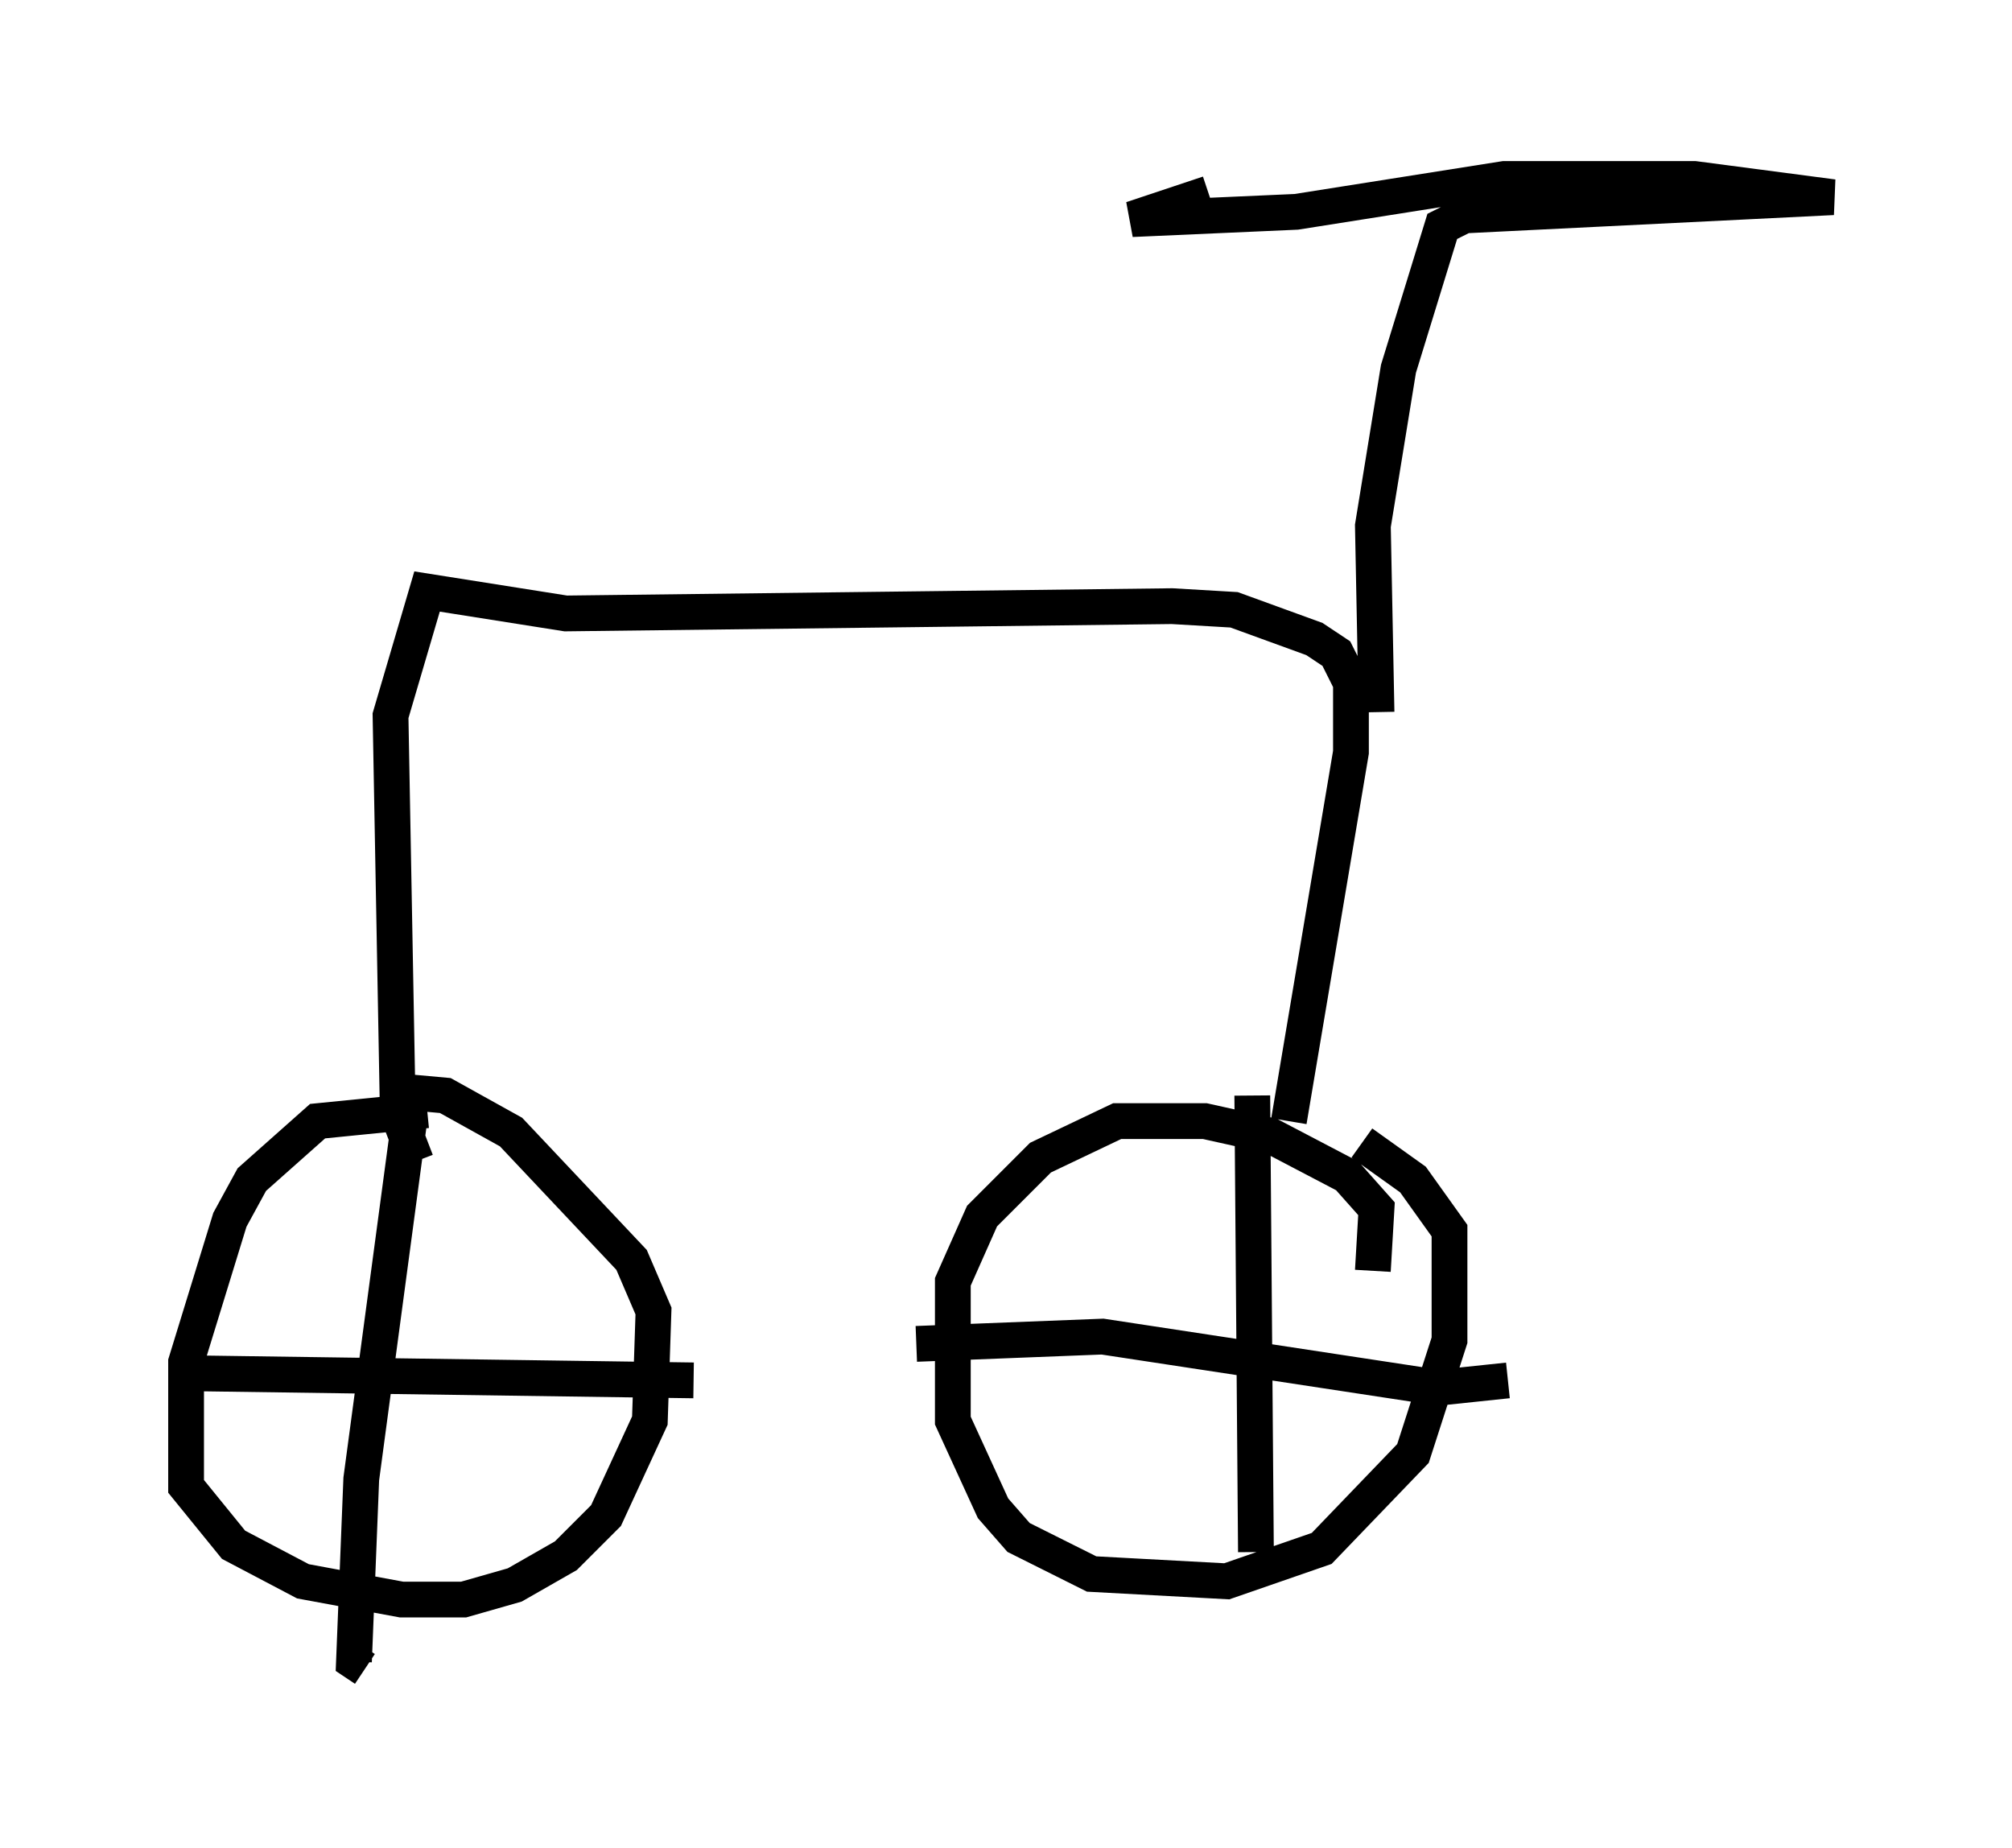 <?xml version="1.0" encoding="utf-8" ?>
<svg baseProfile="full" height="51.65" version="1.1" width="56.244" xmlns="http://www.w3.org/2000/svg" xmlns:ev="http://www.w3.org/2001/xml-events" xmlns:xlink="http://www.w3.org/1999/xlink"><defs /><rect fill="white" height="51.65" width="56.244" x="0" y="0" /><path d="M13.983, 31.542 m-2.042, -0.51 l-3.063, 0.306 -1.838, 1.633 l-0.613, 1.123 -1.225, 3.981 l0.0, 3.471 1.327, 1.633 l1.94, 1.021 2.756, 0.51 l1.735, 0.0 1.429, -0.408 l1.429, -0.817 1.123, -1.123 l1.225, -2.654 0.102, -3.063 l-0.613, -1.429 -3.369, -3.573 l-1.838, -1.021 -1.123, -0.102 m27.052, 5.002 l0.102, -1.735 -0.817, -0.919 l-2.144, -1.123 -1.838, -0.408 l-2.45, 0.0 -2.144, 1.021 l-1.633, 1.633 -0.817, 1.838 l0.0, 3.879 1.123, 2.45 l0.715, 0.817 2.042, 1.021 l3.777, 0.204 2.654, -0.919 l2.552, -2.654 1.021, -3.165 l0.0, -3.063 -1.021, -1.429 l-1.429, -1.021 m-3.063, -1.327 l0.102, 12.761 m-9.494, -5.819 l5.206, -0.204 9.392, 1.429 l1.94, -0.204 m-30.727, -7.146 l-1.327, 9.902 -0.204, 5.104 l0.306, 0.204 m-5.206, -8.269 l14.394, 0.204 m-7.758, -6.125 l-0.51, -1.327 -0.204, -11.127 l1.021, -3.471 3.879, 0.613 l16.946, -0.204 1.735, 0.102 l2.246, 0.817 0.613, 0.408 l0.408, 0.817 0.0, 1.94 l-1.735, 10.311 m2.45, -11.433 l-0.102, -5.206 0.715, -4.39 l1.225, -3.981 0.613, -0.306 l10.311, -0.51 -3.879, -0.51 l-5.308, 0.0 -5.819, 0.919 l-4.594, 0.204 2.144, -0.715 " fill="none" stroke="black" stroke-width="1" /></svg>